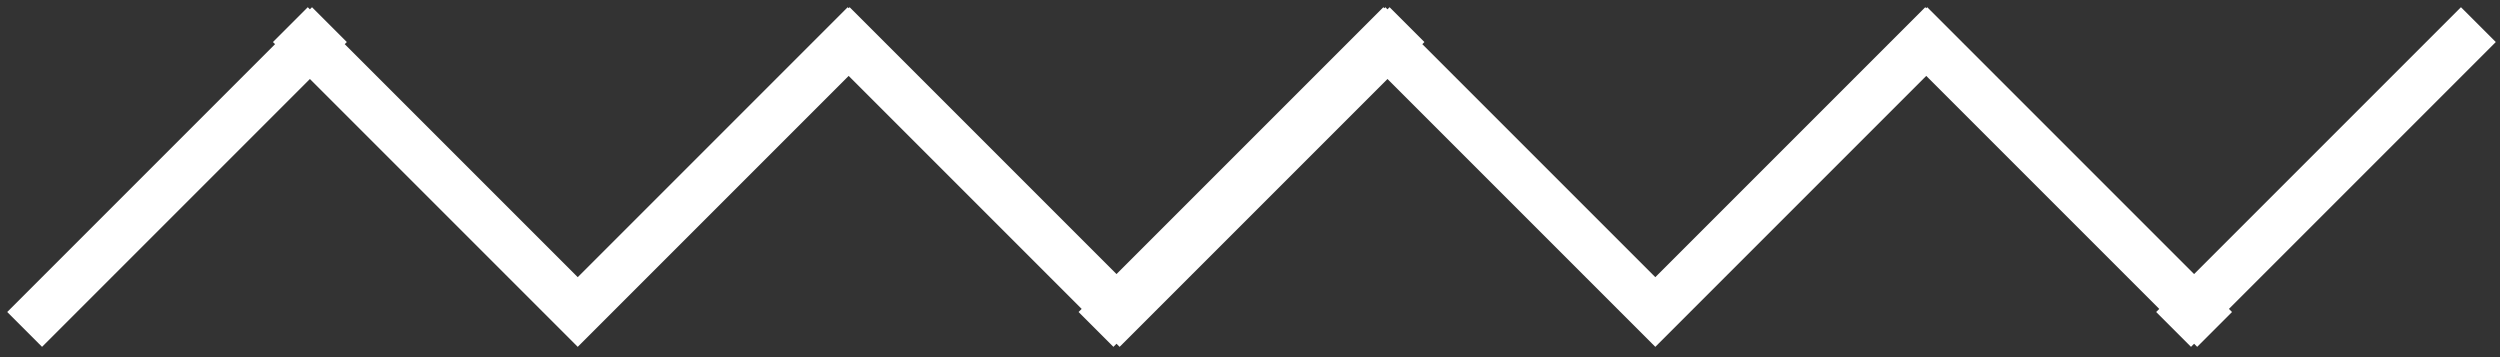 <svg width="203" height="29" viewBox="0 0 203 29" fill="none" xmlns="http://www.w3.org/2000/svg">
<rect x="0" y="0" width="203" height="29" fill="#333333" stroke="none"/>
<path d="M2 26.749L26.749 2M23.577 2L48.326 26.749M45.498 26.749L70.246 2M67.577 2L92.326 26.749M88.995 26.749L113.744 2M89.5 26.749L114.249 2M111.077 2L135.826 26.749M132.997 26.749L157.746 2M155.077 2L179.826 26.749M176.495 26.749L201.244 2" stroke="white" stroke-width="4"/>
</svg>
